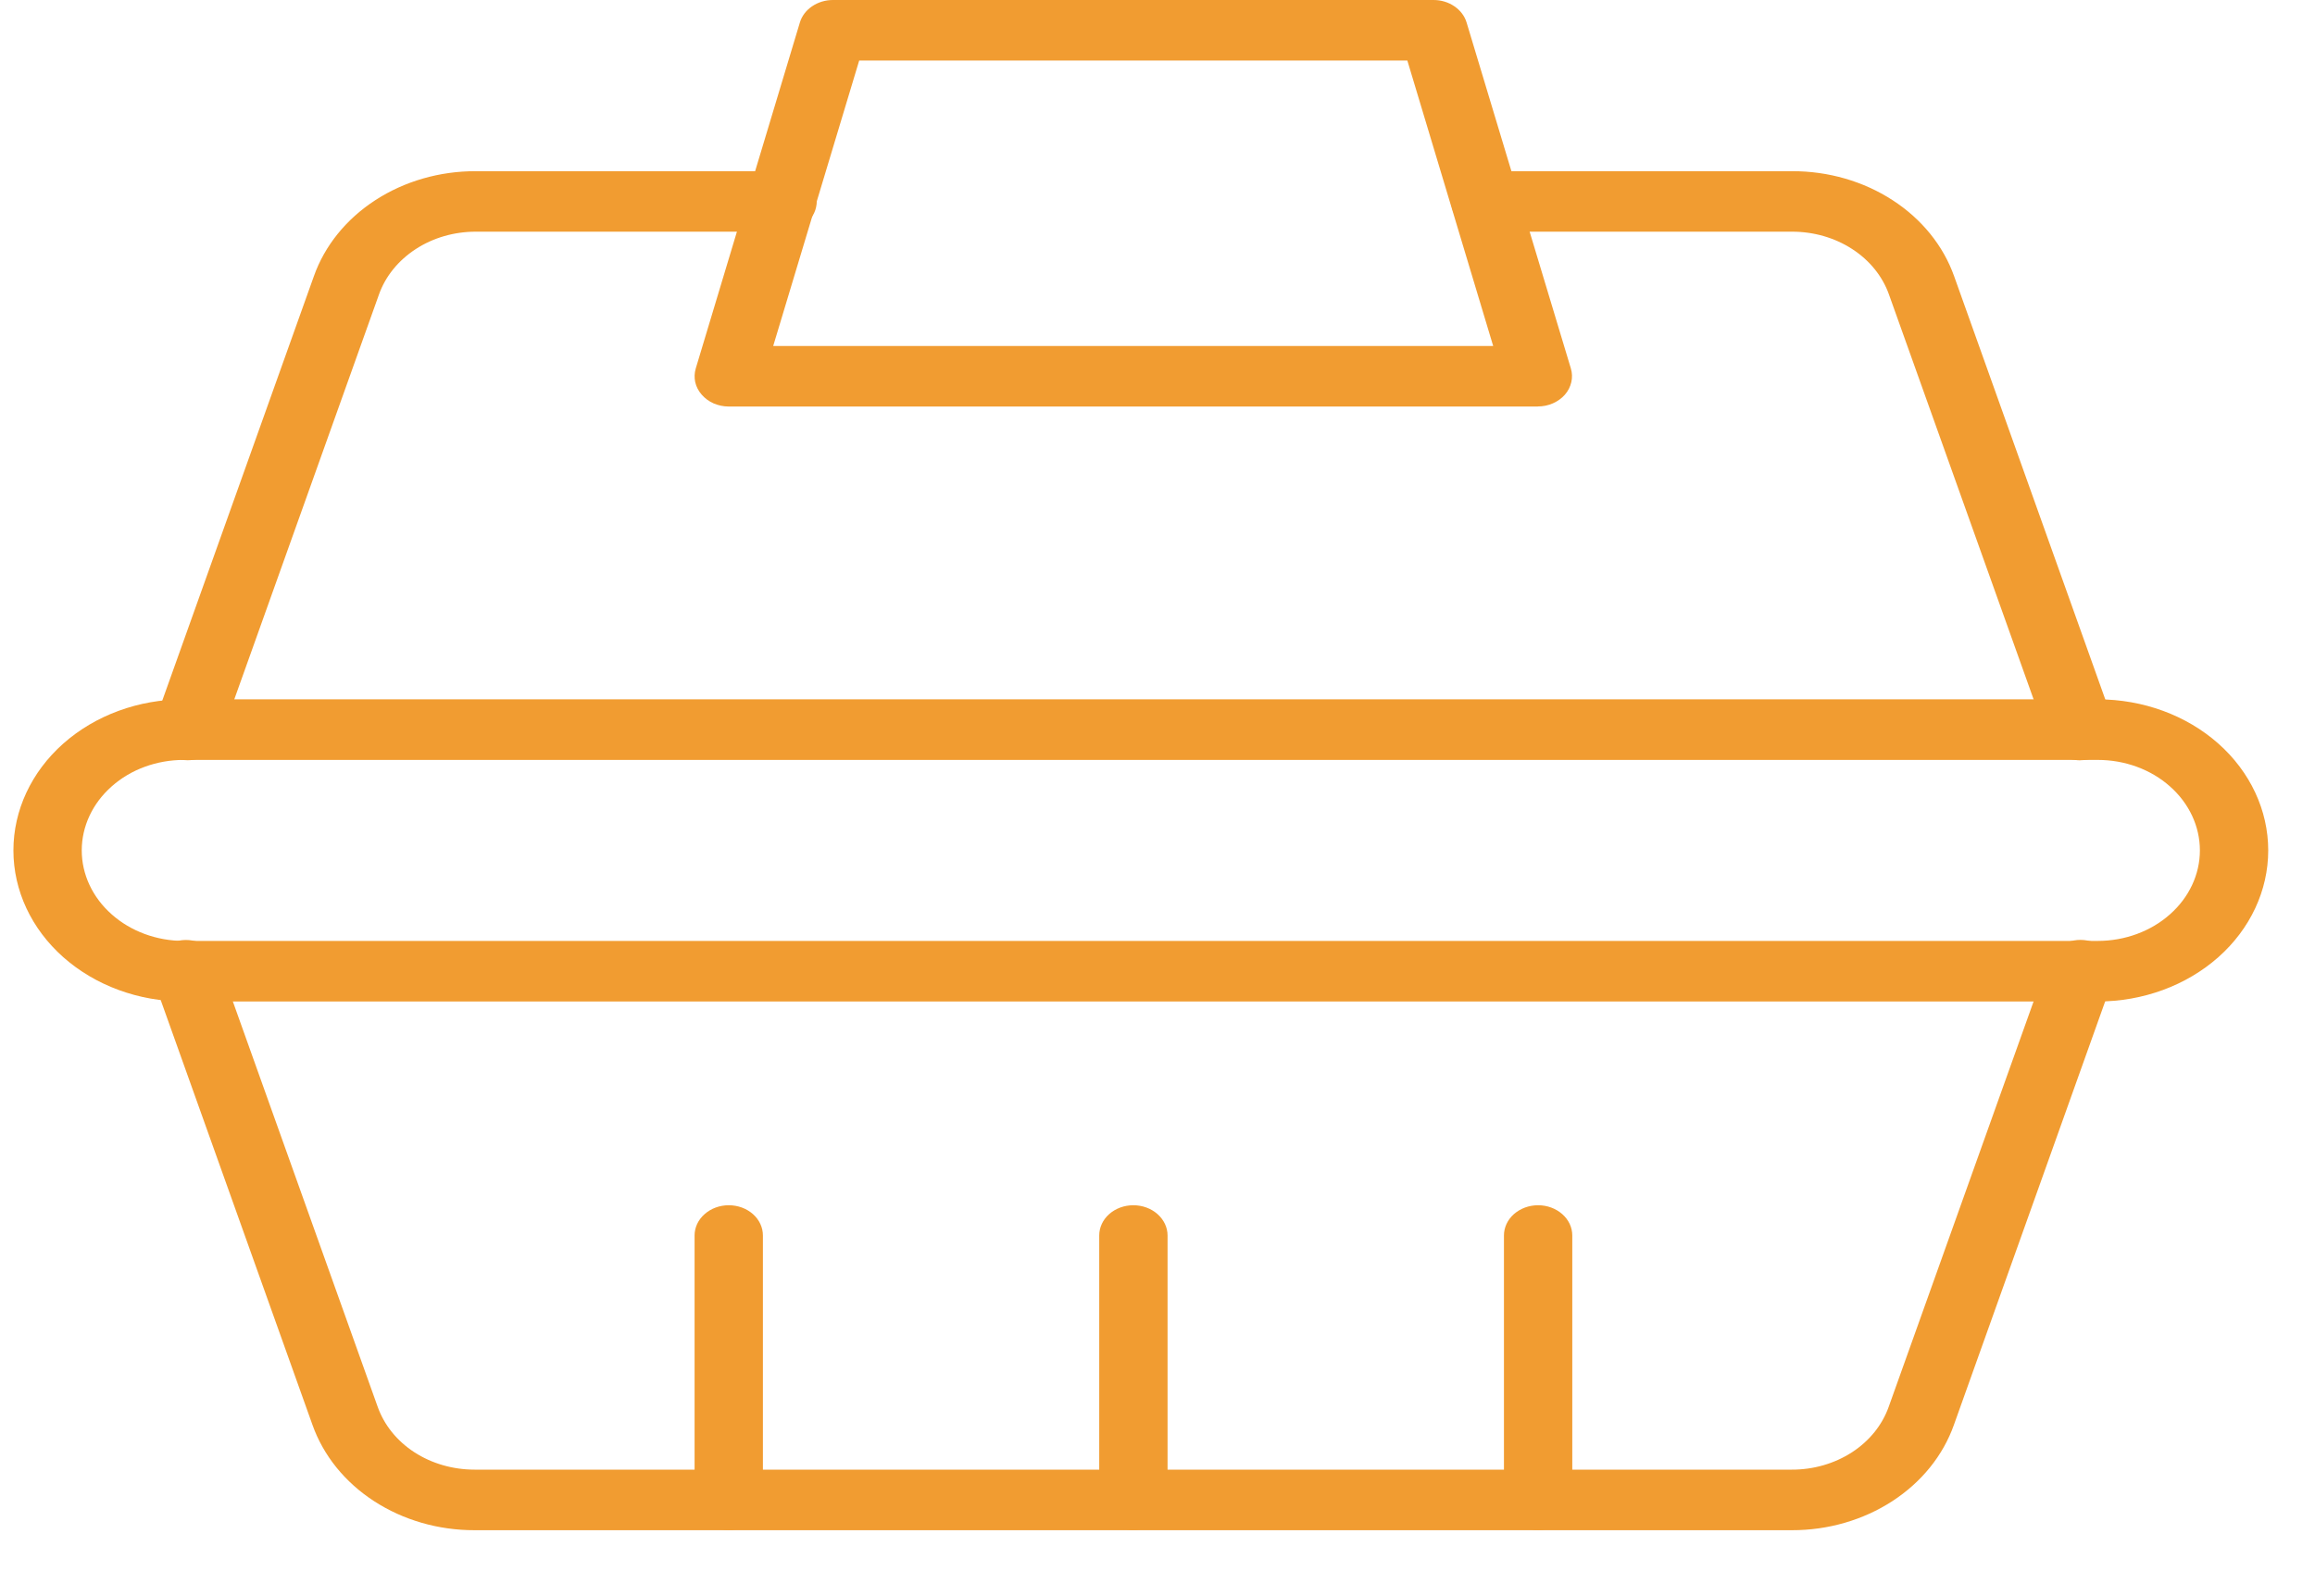 <svg width="29" height="20" viewBox="0 0 29 20" fill="none" xmlns="http://www.w3.org/2000/svg">
<path d="M22.447 19.174H5.945C5.492 19.175 5.051 19.047 4.686 18.81C4.321 18.573 4.051 18.239 3.915 17.856L1.926 12.287C1.906 12.239 1.898 12.188 1.901 12.137C1.904 12.086 1.919 12.036 1.945 11.99C1.97 11.944 2.006 11.903 2.05 11.87C2.094 11.836 2.145 11.811 2.2 11.796C2.255 11.781 2.313 11.775 2.37 11.78C2.428 11.785 2.484 11.801 2.534 11.825C2.585 11.85 2.629 11.883 2.665 11.924C2.701 11.964 2.727 12.01 2.742 12.059L4.731 17.627C4.812 17.856 4.973 18.056 5.192 18.198C5.41 18.339 5.674 18.415 5.945 18.415H22.447C22.717 18.416 22.981 18.339 23.199 18.198C23.418 18.056 23.579 17.856 23.66 17.627L25.65 12.058C25.665 12.009 25.691 11.963 25.726 11.922C25.762 11.882 25.807 11.849 25.857 11.824C25.908 11.8 25.963 11.784 26.021 11.779C26.078 11.774 26.136 11.78 26.192 11.795C26.247 11.81 26.297 11.835 26.341 11.869C26.385 11.902 26.421 11.943 26.447 11.989C26.472 12.034 26.487 12.084 26.49 12.136C26.494 12.187 26.485 12.238 26.465 12.286L24.476 17.856C24.34 18.239 24.07 18.573 23.705 18.81C23.34 19.047 22.899 19.175 22.447 19.174Z" fill="#F19C31"/>
<path d="M2.349 9.526C2.282 9.526 2.216 9.512 2.156 9.485C2.096 9.458 2.044 9.419 2.005 9.371C1.965 9.323 1.939 9.267 1.928 9.208C1.917 9.15 1.921 9.089 1.942 9.033L3.932 3.461C4.067 3.079 4.337 2.745 4.702 2.508C5.067 2.271 5.507 2.144 5.959 2.145H9.803C9.916 2.145 10.025 2.185 10.106 2.256C10.186 2.327 10.231 2.423 10.231 2.524C10.231 2.625 10.186 2.721 10.106 2.792C10.025 2.863 9.916 2.903 9.803 2.903H5.959C5.689 2.903 5.426 2.979 5.208 3.121C4.99 3.263 4.828 3.462 4.747 3.691L2.757 9.261C2.73 9.338 2.675 9.405 2.602 9.453C2.529 9.5 2.44 9.526 2.349 9.526Z" fill="#F19C31"/>
<path d="M26.061 9.527C25.97 9.527 25.882 9.501 25.808 9.453C25.735 9.406 25.681 9.338 25.653 9.261L23.663 3.69C23.582 3.462 23.421 3.262 23.203 3.121C22.985 2.979 22.721 2.903 22.451 2.903H18.608C18.494 2.903 18.385 2.863 18.305 2.792C18.225 2.721 18.18 2.625 18.18 2.524C18.18 2.423 18.225 2.327 18.305 2.256C18.385 2.185 18.494 2.145 18.608 2.145H22.451C22.903 2.144 23.343 2.271 23.708 2.508C24.073 2.744 24.343 3.078 24.479 3.46L26.469 9.033C26.489 9.089 26.494 9.15 26.483 9.208C26.472 9.267 26.446 9.323 26.406 9.371C26.366 9.419 26.314 9.458 26.255 9.485C26.195 9.512 26.128 9.526 26.061 9.526V9.527Z" fill="#F19C31"/>
<path d="M26.279 12.549H2.303C1.737 12.549 1.194 12.349 0.793 11.994C0.393 11.639 0.168 11.158 0.168 10.656C0.168 10.154 0.393 9.672 0.793 9.317C1.194 8.962 1.737 8.763 2.303 8.763H26.279C26.845 8.763 27.388 8.962 27.789 9.317C28.189 9.672 28.414 10.154 28.414 10.656C28.414 11.158 28.189 11.639 27.789 11.994C27.388 12.349 26.845 12.549 26.279 12.549ZM2.303 9.522C1.964 9.522 1.638 9.641 1.399 9.854C1.159 10.066 1.024 10.355 1.024 10.656C1.024 10.956 1.159 11.245 1.399 11.457C1.638 11.67 1.964 11.79 2.303 11.79H26.279C26.618 11.79 26.944 11.67 27.183 11.457C27.423 11.245 27.558 10.956 27.558 10.656C27.558 10.355 27.423 10.066 27.183 9.854C26.944 9.641 26.618 9.522 26.279 9.522H2.303Z" fill="#F19C31"/>
<path d="M19.263 5.094H9.129C9.063 5.094 8.999 5.08 8.94 5.055C8.881 5.029 8.83 4.991 8.79 4.945C8.75 4.899 8.722 4.846 8.709 4.788C8.697 4.731 8.699 4.673 8.716 4.616L10.02 0.282C10.044 0.201 10.098 0.13 10.173 0.079C10.248 0.028 10.339 3.44025e-05 10.434 0H17.959C18.053 3.44025e-05 18.145 0.028 18.219 0.079C18.294 0.13 18.348 0.201 18.372 0.282L19.678 4.616C19.695 4.672 19.697 4.731 19.684 4.788C19.671 4.845 19.644 4.899 19.604 4.945C19.564 4.991 19.512 5.028 19.453 5.054C19.395 5.08 19.33 5.093 19.264 5.093L19.263 5.094ZM9.686 4.335H18.705L17.63 0.759H10.763L9.686 4.335Z" fill="#F19C31"/>
<path d="M19.268 19.171C19.154 19.171 19.046 19.131 18.965 19.06C18.885 18.989 18.84 18.892 18.84 18.792V15.481C18.84 15.38 18.885 15.284 18.965 15.213C19.046 15.142 19.154 15.102 19.268 15.102C19.381 15.102 19.49 15.142 19.57 15.213C19.651 15.284 19.696 15.38 19.696 15.481V18.792C19.696 18.892 19.651 18.989 19.57 19.06C19.49 19.131 19.381 19.171 19.268 19.171Z" fill="#F19C31"/>
<path d="M14.197 19.171C14.084 19.171 13.975 19.131 13.895 19.06C13.815 18.989 13.77 18.892 13.77 18.792V15.481C13.77 15.38 13.815 15.284 13.895 15.213C13.975 15.142 14.084 15.102 14.197 15.102C14.311 15.102 14.42 15.142 14.5 15.213C14.58 15.284 14.626 15.38 14.626 15.481V18.792C14.626 18.892 14.58 18.989 14.5 19.06C14.42 19.131 14.311 19.171 14.197 19.171Z" fill="#F19C31"/>
<path d="M9.129 19.171C9.016 19.171 8.907 19.131 8.827 19.06C8.746 18.989 8.701 18.892 8.701 18.792V15.481C8.701 15.38 8.746 15.284 8.827 15.213C8.907 15.142 9.016 15.102 9.129 15.102C9.243 15.102 9.352 15.142 9.432 15.213C9.512 15.284 9.557 15.38 9.557 15.481V18.792C9.557 18.892 9.512 18.989 9.432 19.06C9.352 19.131 9.243 19.171 9.129 19.171Z" fill="#F19C31"/>
</svg>
